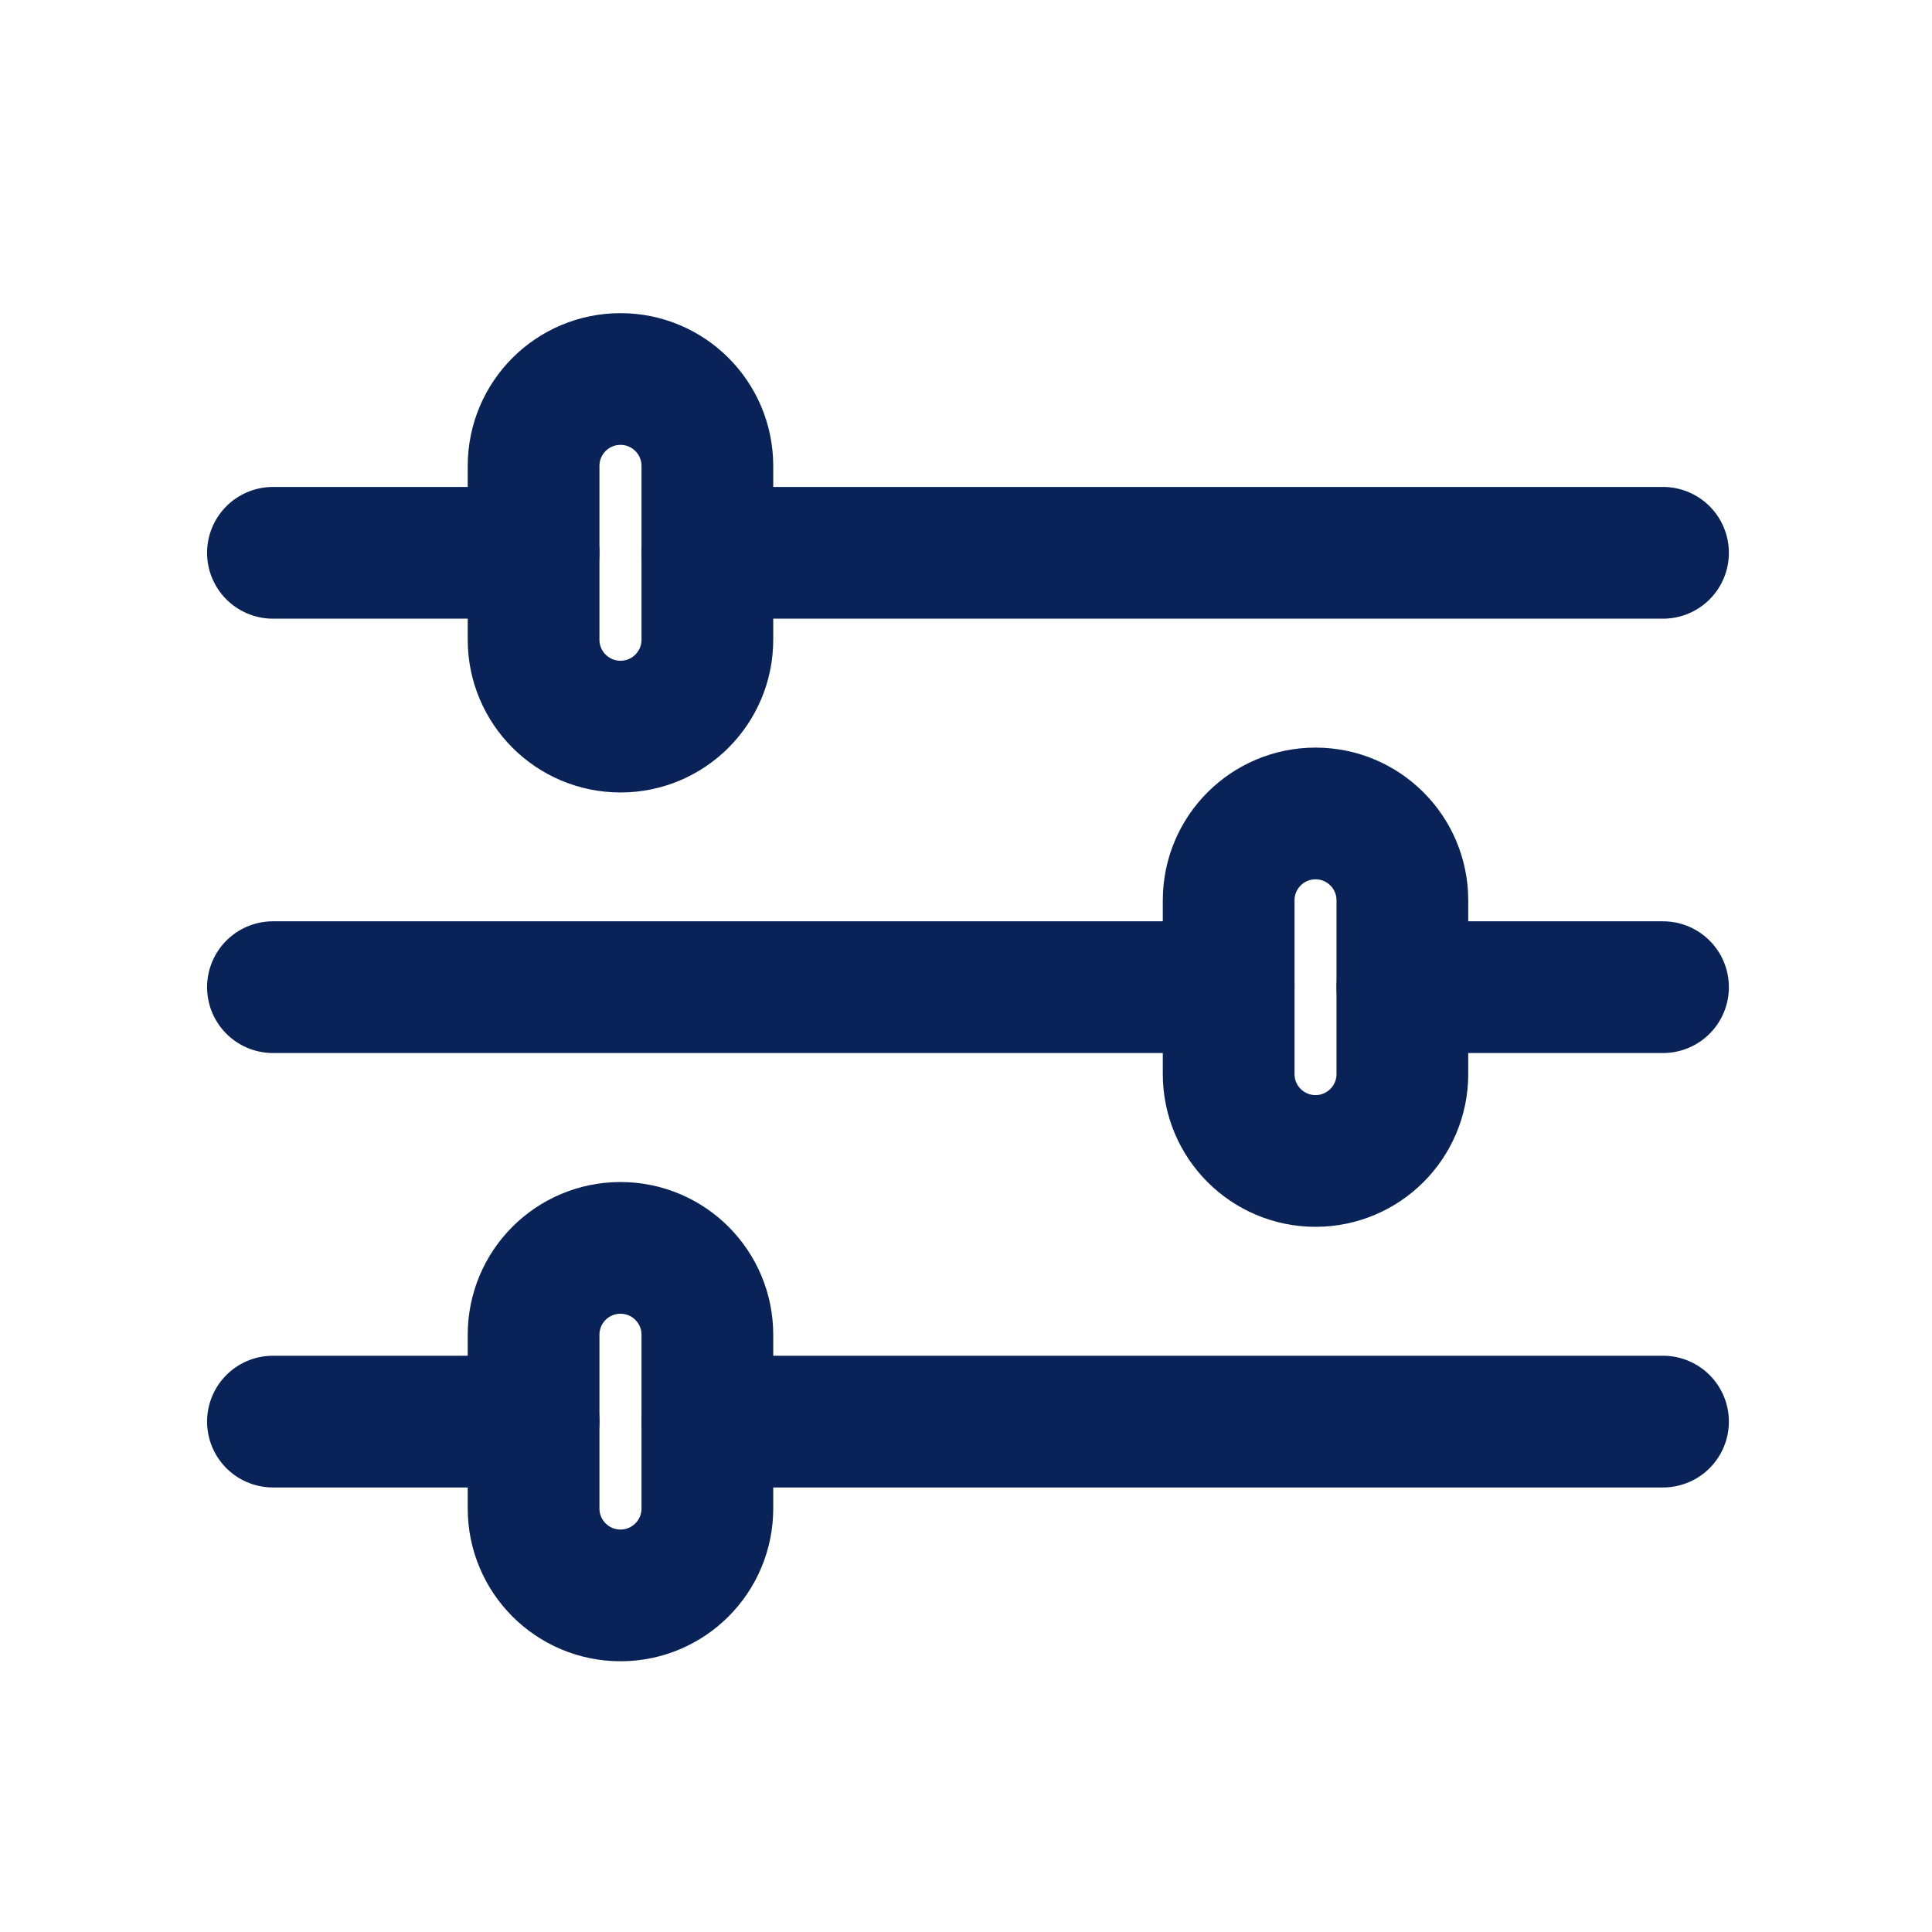 <svg width="22" height="22" viewBox="0 0 22 22" fill="none" xmlns="http://www.w3.org/2000/svg">
<path fill-rule="evenodd" clip-rule="evenodd" d="M7.066 4.316C7.612 4.316 8.055 4.759 8.055 5.306V7.284C8.055 7.831 7.612 8.274 7.066 8.274C6.519 8.274 6.076 7.831 6.076 7.284V5.306C6.076 4.759 6.519 4.316 7.066 4.316Z" stroke="#092257" stroke-width="1.5" stroke-linecap="round" stroke-linejoin="round"/>
<path d="M18.937 6.295H8.055" stroke="#092257" stroke-width="1.5" stroke-linecap="round" stroke-linejoin="round"/>
<path d="M6.076 6.295H3.108" stroke="#092257" stroke-width="1.5" stroke-linecap="round" stroke-linejoin="round"/>
<path fill-rule="evenodd" clip-rule="evenodd" d="M7.066 14.21C7.612 14.21 8.055 14.652 8.055 15.199V17.177C8.055 17.724 7.612 18.167 7.066 18.167C6.519 18.167 6.076 17.724 6.076 17.177V15.199C6.076 14.652 6.519 14.21 7.066 14.21Z" stroke="#092257" stroke-width="1.5" stroke-linecap="round" stroke-linejoin="round"/>
<path d="M18.937 16.188H8.055" stroke="#092257" stroke-width="1.5" stroke-linecap="round" stroke-linejoin="round"/>
<path d="M6.076 16.188H3.108" stroke="#092257" stroke-width="1.5" stroke-linecap="round" stroke-linejoin="round"/>
<path fill-rule="evenodd" clip-rule="evenodd" d="M14.98 9.263C15.526 9.263 15.969 9.706 15.969 10.252V12.231C15.969 12.777 15.526 13.22 14.98 13.22C14.434 13.22 13.991 12.777 13.991 12.231V10.252C13.991 9.706 14.434 9.263 14.98 9.263Z" stroke="#092257" stroke-width="1.5" stroke-linecap="round" stroke-linejoin="round"/>
<path d="M13.991 11.241H3.108" stroke="#092257" stroke-width="1.5" stroke-linecap="round" stroke-linejoin="round"/>
<path d="M18.937 11.241H15.969" stroke="#092257" stroke-width="1.5" stroke-linecap="round" stroke-linejoin="round"/>
</svg>
